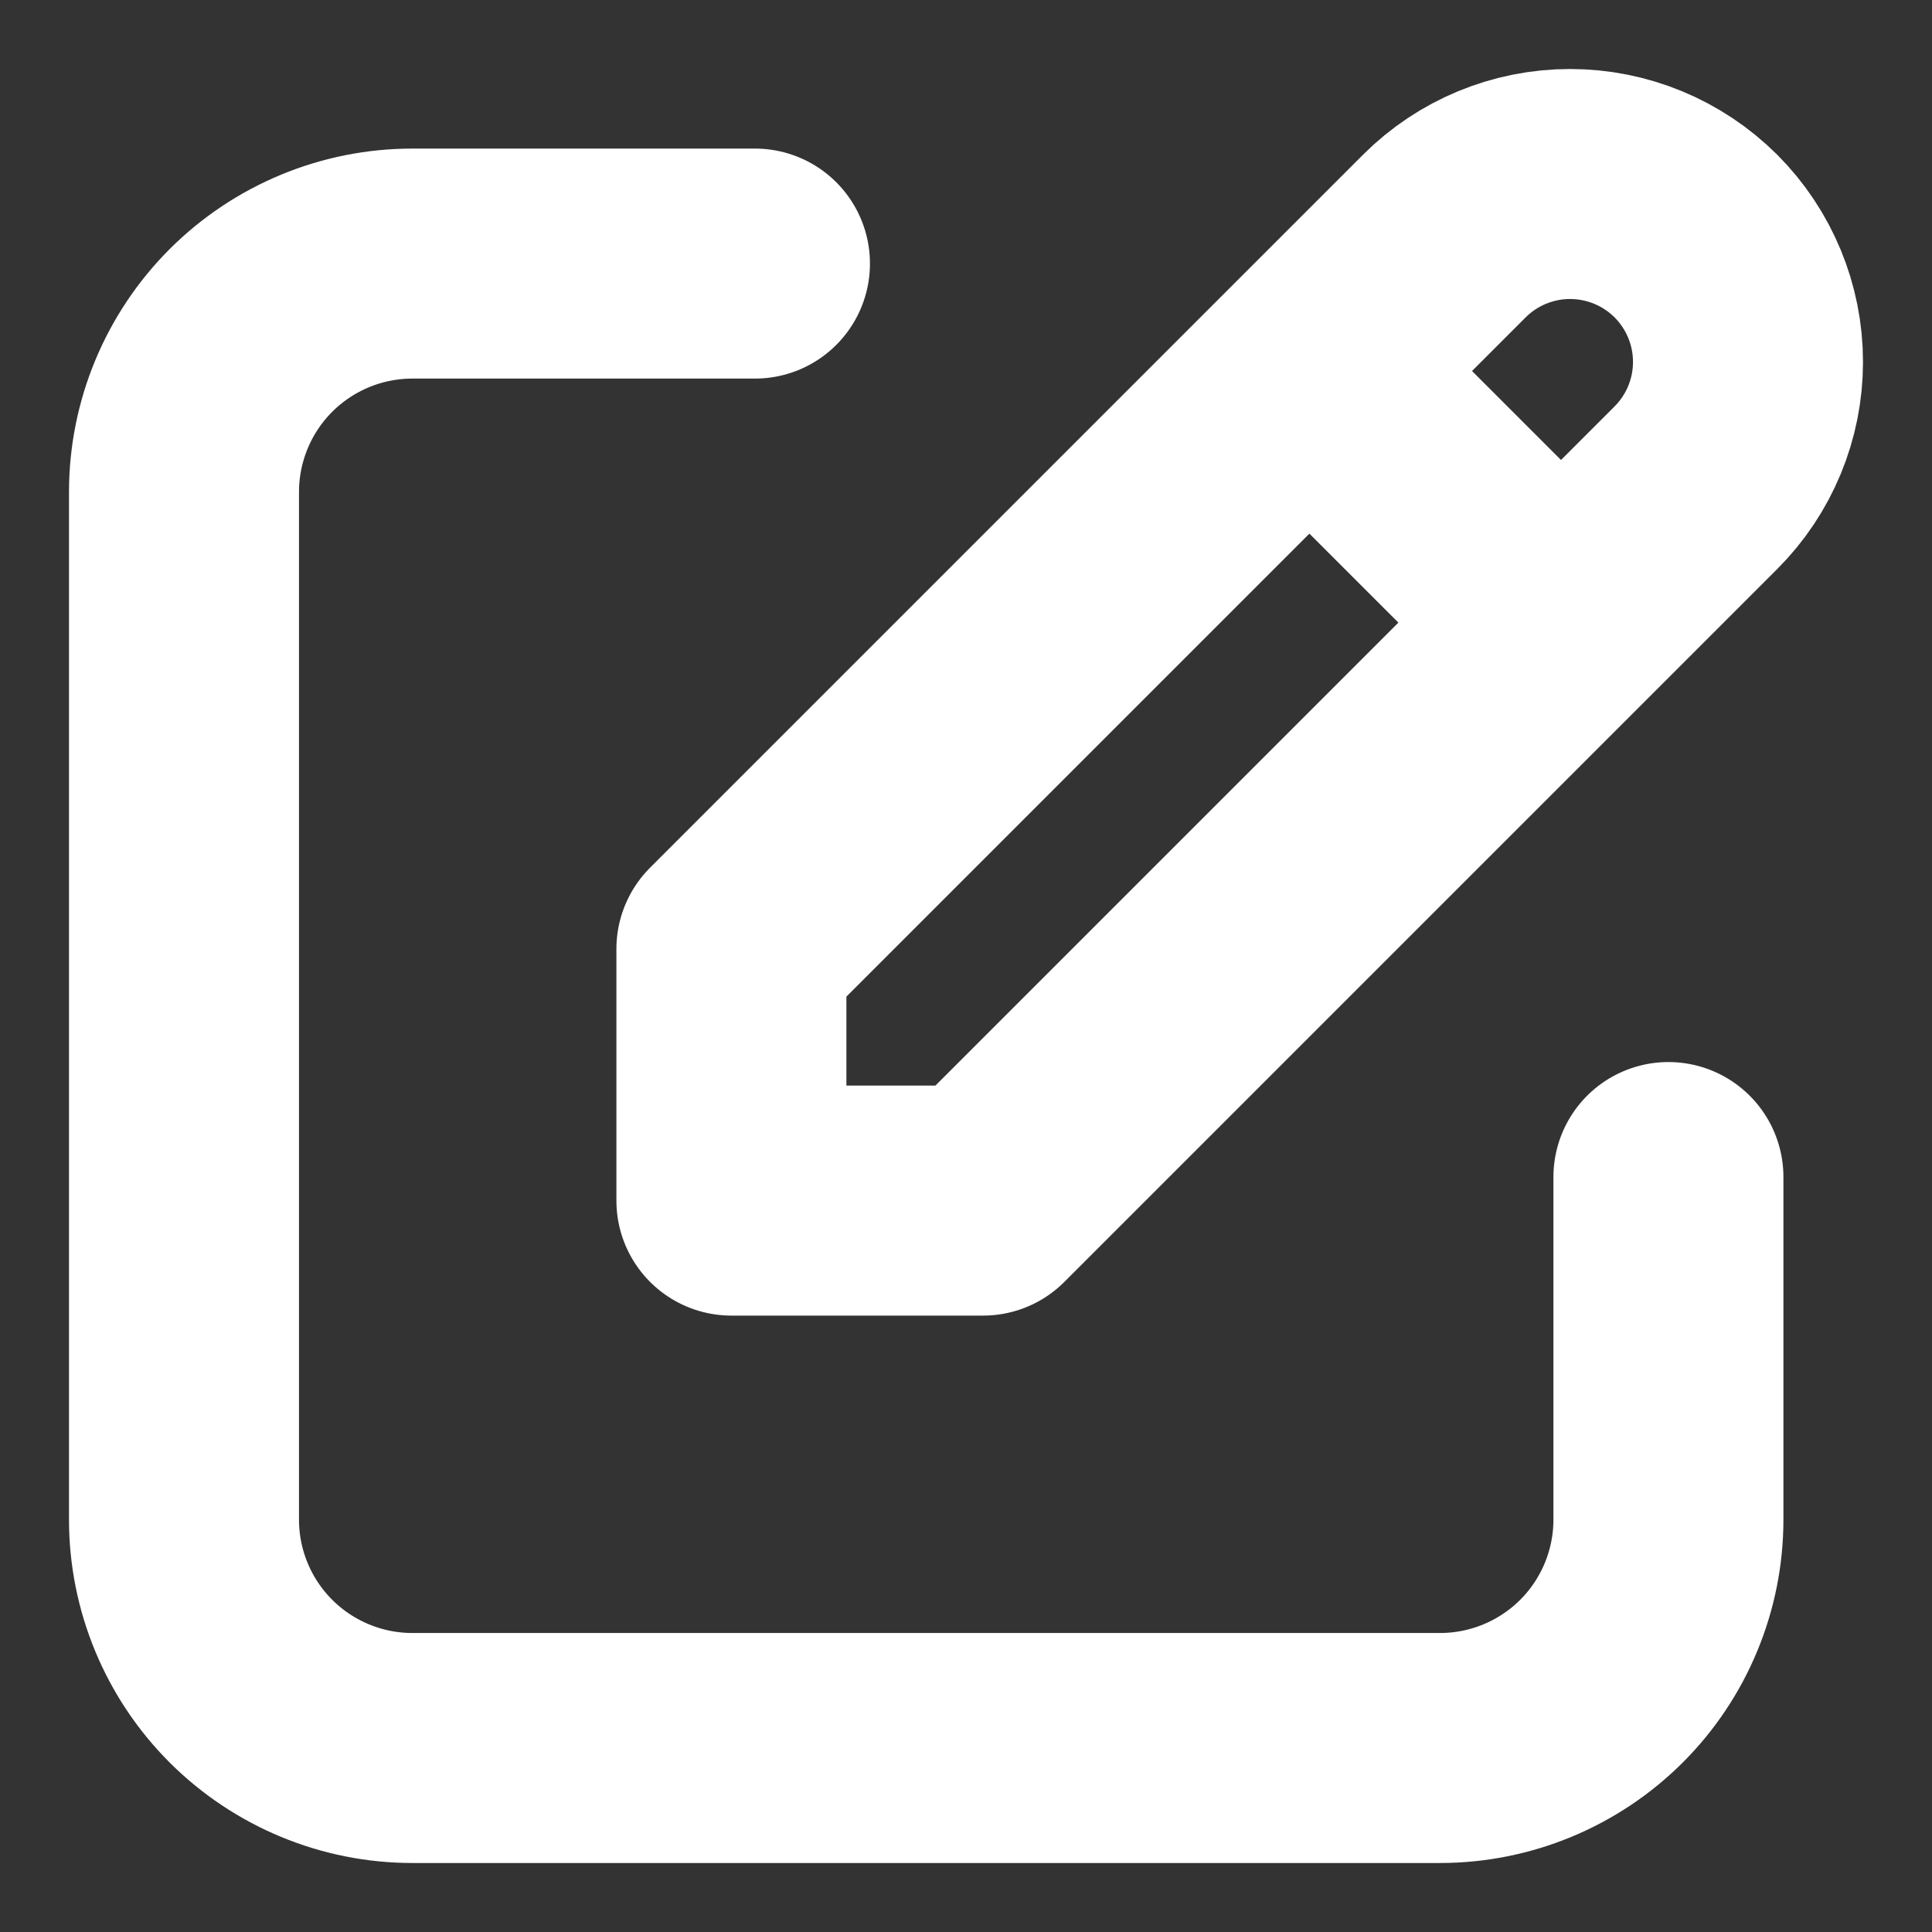<svg width="21" height="21" viewBox="0 0 21 21" fill="none" xmlns="http://www.w3.org/2000/svg">
    <rect x="0" y="0" width="21" height="21" fill="#333333" stroke="none"/>
    <path d="M8.206 2.865H4.482C3.824 2.865 3.193 3.127 2.727 3.592C2.262 4.058 2 4.689 2 5.348V16.518C2 17.176 2.262 17.808 2.727 18.273C3.193 18.738 3.824 19 4.482 19H15.652C16.311 19 16.942 18.738 17.408 18.273C17.873 17.808 18.135 17.176 18.135 16.518V12.794" stroke="white" stroke-width="2.5" stroke-linecap="round" stroke-linejoin="round"/>
    <path d="M7.95 13.05H10.685L18.434 5.301C18.796 4.939 19 4.447 19 3.934C19 3.421 18.796 2.929 18.434 2.566C18.071 2.204 17.579 2 17.066 2C16.553 2 16.061 2.204 15.699 2.566L7.95 10.315V13.05Z" stroke="white" stroke-width="2.5" stroke-linecap="round" stroke-linejoin="round"/>
    <path d="M14.75 4.55L16.45 6.25" stroke="white" stroke-width="2.5" stroke-linecap="round" stroke-linejoin="round"/>
    </svg>
    